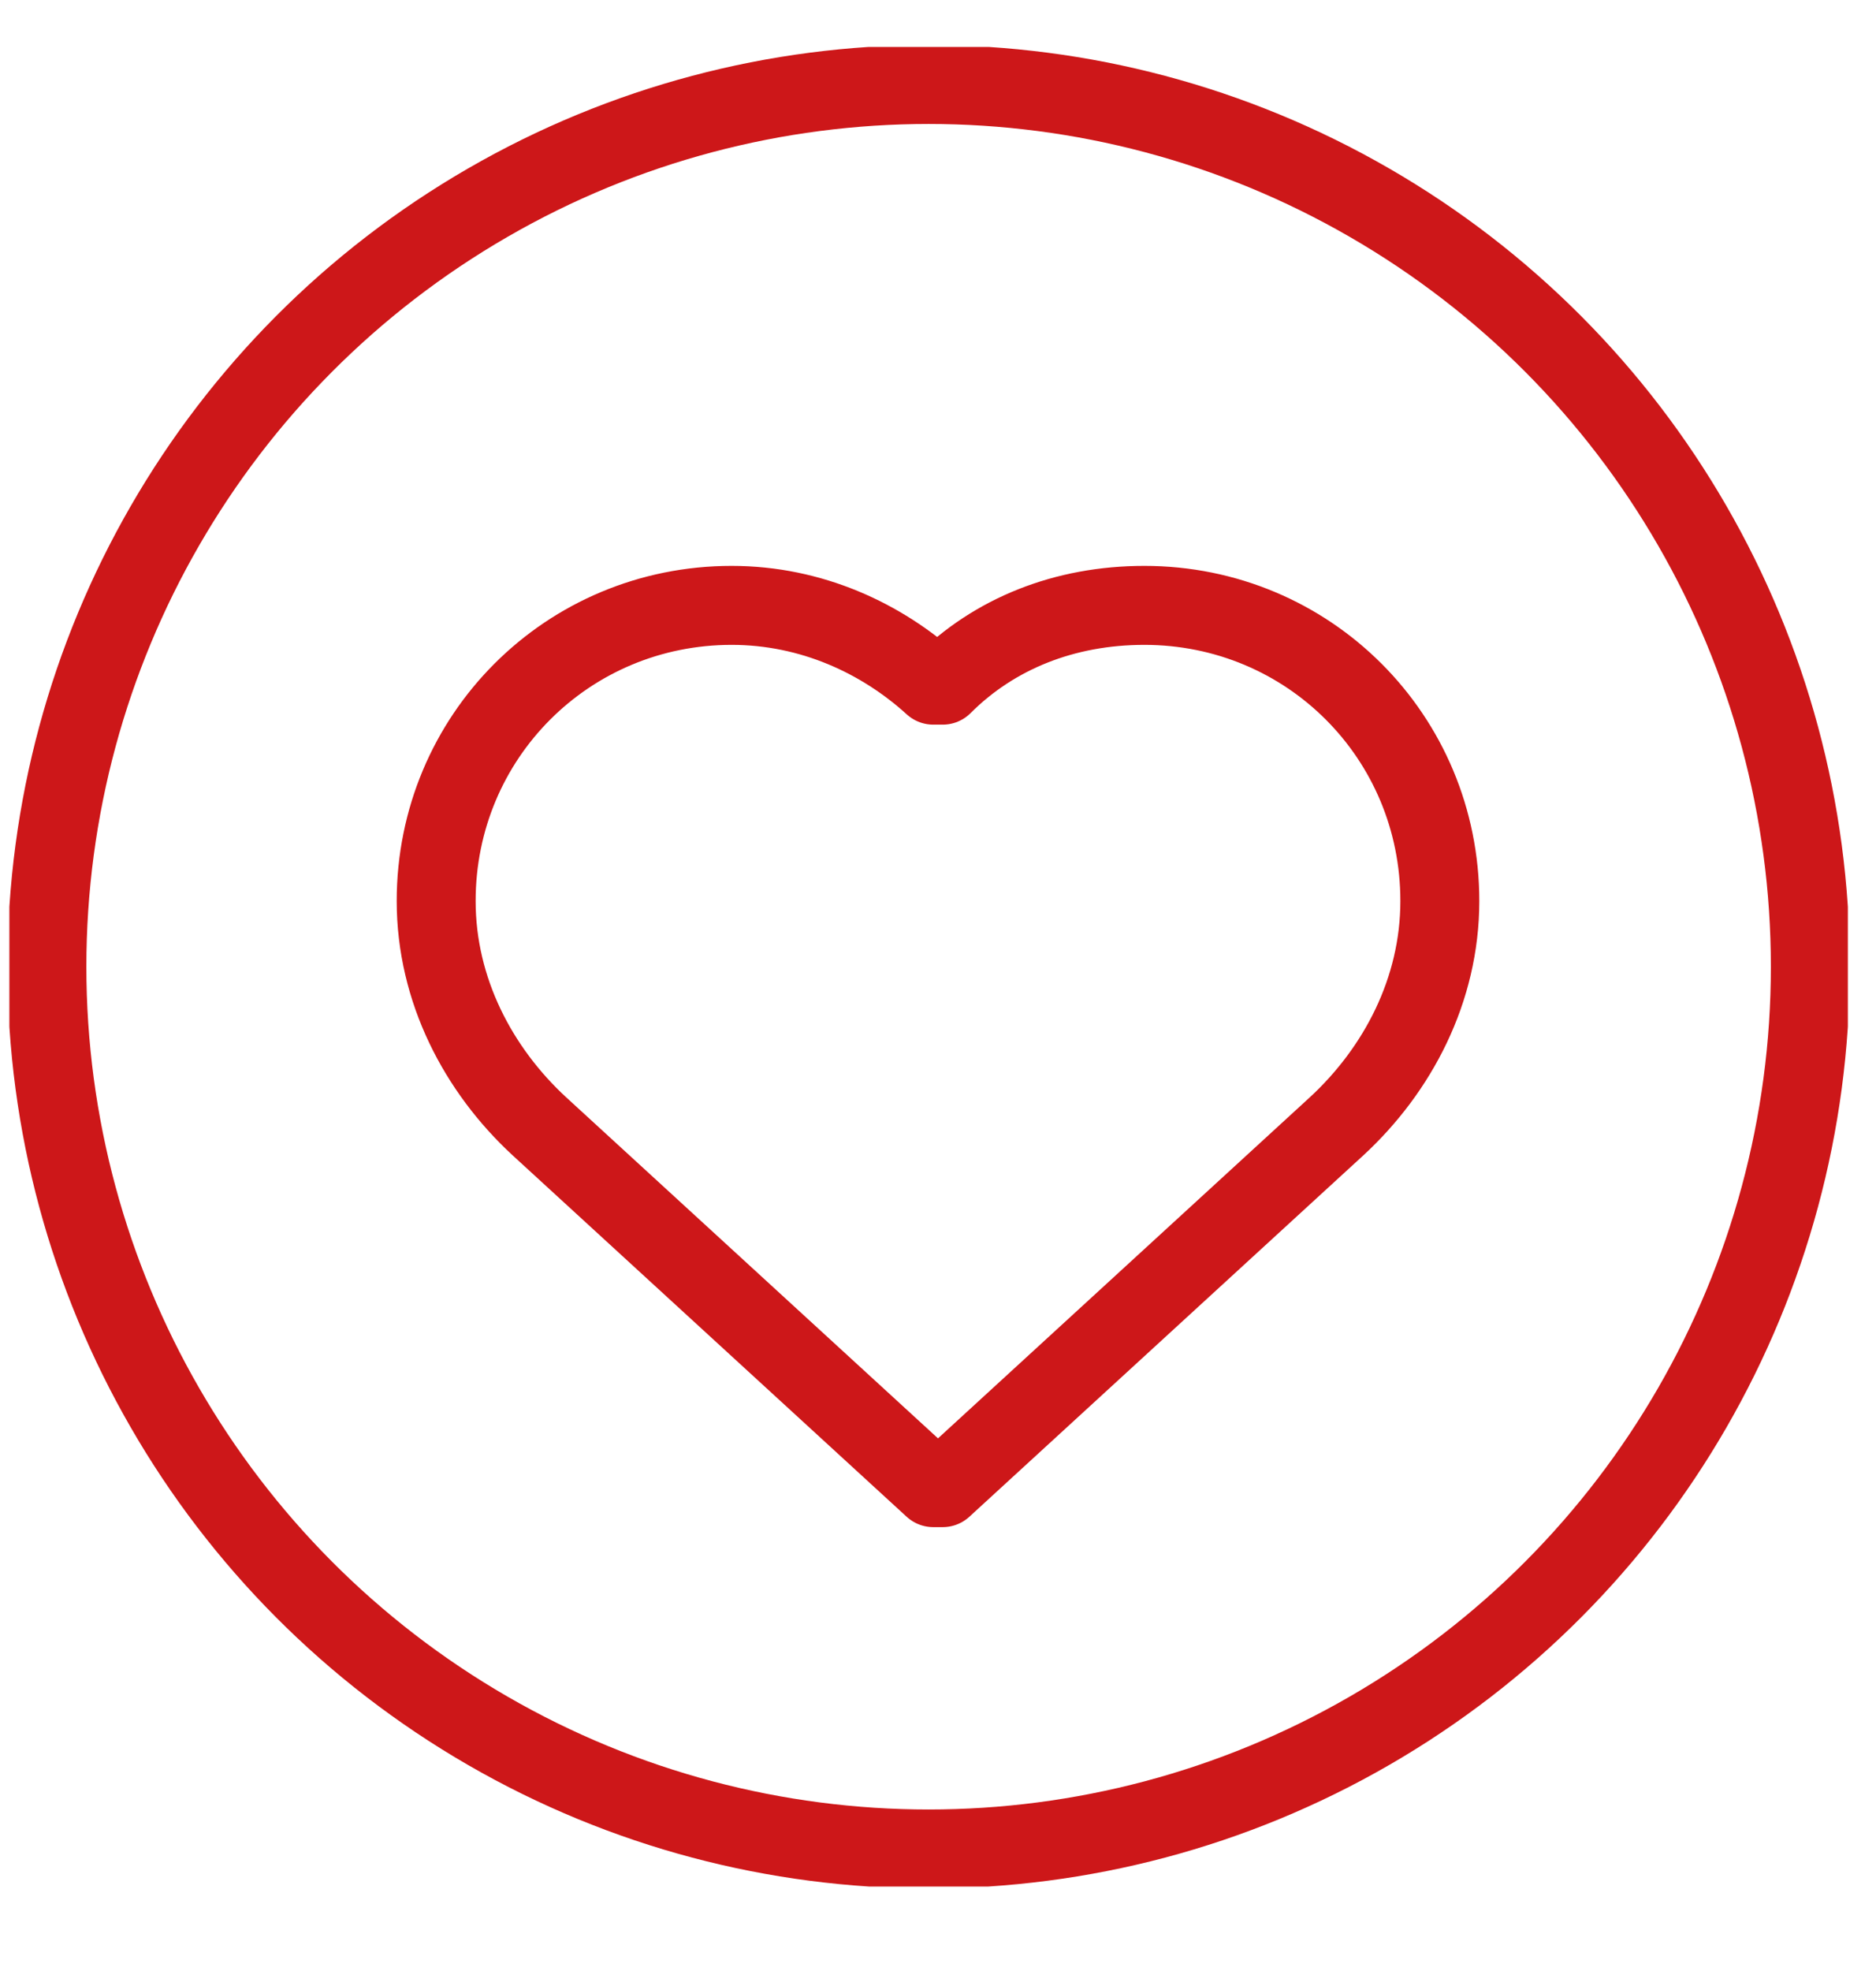 <?xml version="1.0" encoding="utf-8"?>
<!-- Generator: Adobe Illustrator 25.4.8, SVG Export Plug-In . SVG Version: 6.00 Build 0)  -->
<svg version="1.1" id="Laag_1" xmlns="http://www.w3.org/2000/svg" xmlns:xlink="http://www.w3.org/1999/xlink" x="0px" y="0px"
	 viewBox="0 0 40 42" style="enable-background:new 0 0 40 42;" xml:space="preserve">
<style type="text/css">
	.st0{clip-path:url(#SVGID_00000180329198673460164540000000679374259432741819_);fill:none;stroke:#CD1719;stroke-width:1.683;}
	
		.st1{clip-path:url(#SVGID_00000180329198673460164540000000679374259432741819_);fill:none;stroke:#CD1719;stroke-width:1.683;stroke-linecap:round;stroke-linejoin:round;stroke-miterlimit:10;}
</style>
<g>
	<defs>
		<rect id="SVGID_1_" x="0.2" y="1" width="39.2" height="39.2"/>
	</defs>
	<clipPath id="SVGID_00000165211260511422417480000003896398643268003209_">
		<use xlink:href="#SVGID_1_"  style="overflow:visible;"/>
	</clipPath>
	
		<circle style="clip-path:url(#SVGID_00000165211260511422417480000003896398643268003209_);fill:none;stroke:#CD1719;stroke-width:1.683;" cx="19.8" cy="20.6" r="18.8"/>
	
		<path style="clip-path:url(#SVGID_00000165211260511422417480000003896398643268003209_);fill:none;stroke:#CD1719;stroke-width:1.683;stroke-linecap:round;stroke-linejoin:round;stroke-miterlimit:10;" d="
		M20.1,14.6c1.1-1.1,2.6-1.7,4.3-1.7c3.5,0,6.3,2.8,6.3,6.3c0,1.9-0.9,3.6-2.2,4.8l-8.4,7.7h-0.2L11.5,24c-1.3-1.2-2.2-2.9-2.2-4.8
		c0-3.5,2.8-6.3,6.3-6.3c1.7,0,3.2,0.7,4.3,1.7H20.1z"/>
</g>
</svg>
